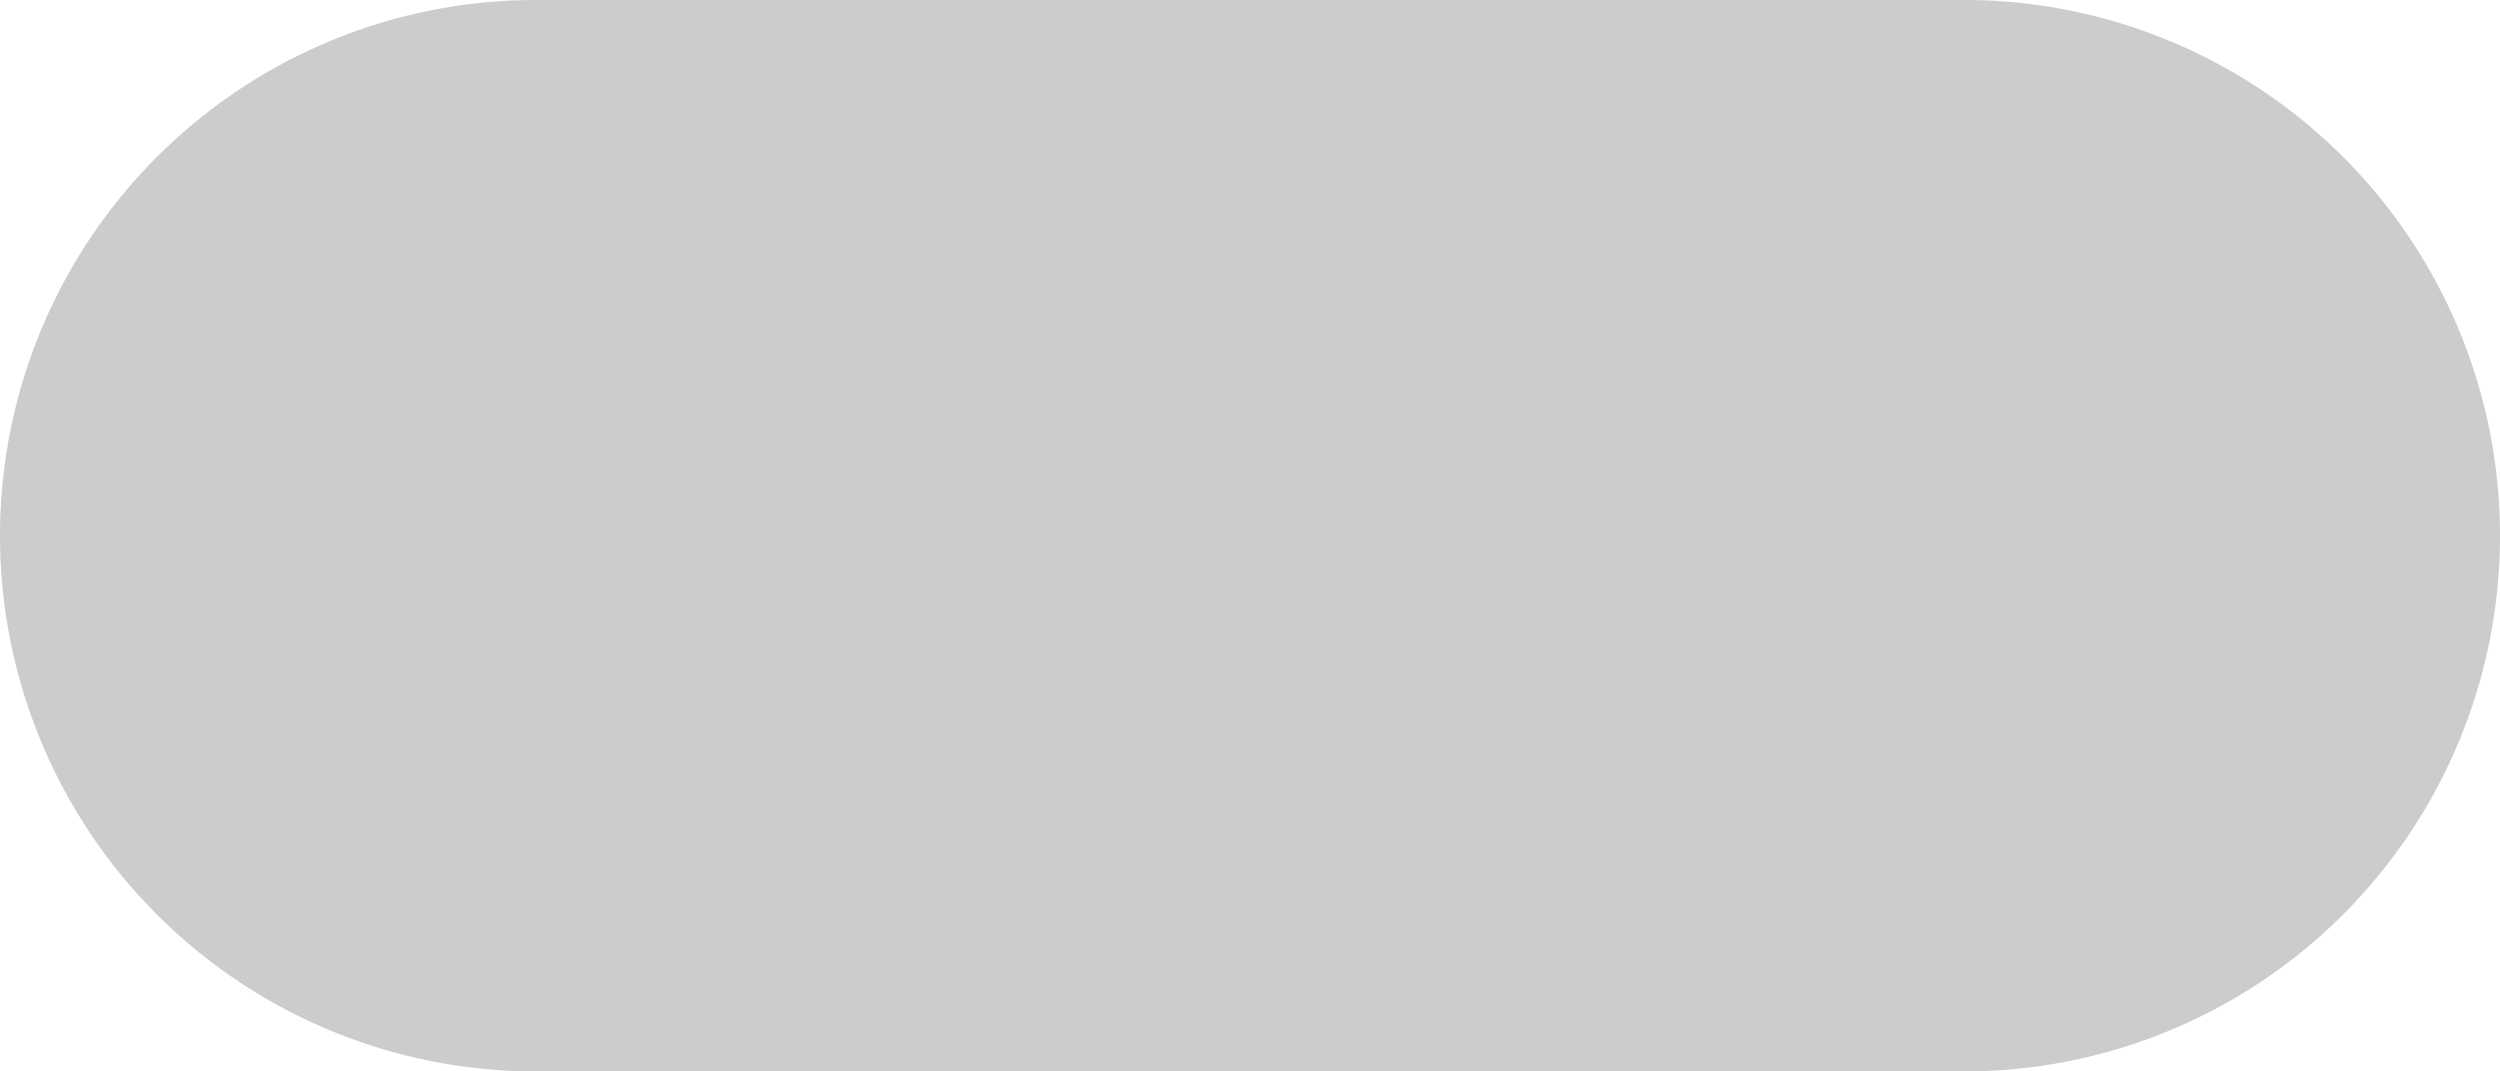 ﻿<?xml version="1.0" encoding="utf-8"?>
<svg version="1.1" xmlns:xlink="http://www.w3.org/1999/xlink" width="70px" height="30px" xmlns="http://www.w3.org/2000/svg">
  <g>
    <path d="M 0.5 15  A 14.5 14.5 0 0 1 15 0.5 L 55 0.5  A 14.5 14.5 0 0 1 69.5 15 A 14.5 14.5 0 0 1 55 29.5 L 15 29.5  A 14.5 14.5 0 0 1 0.5 15 Z " fill-rule="nonzero" fill="#cccccc" stroke="none" />
    <path d="M 0.5 15  A 14.5 14.5 0 0 1 15 0.5 L 55 0.5  A 14.5 14.5 0 0 1 69.5 15 A 14.5 14.5 0 0 1 55 29.5 L 15 29.5  A 14.5 14.5 0 0 1 0.5 15 Z " stroke-width="1" stroke="#cccccc" fill="none" />
  </g>
</svg>